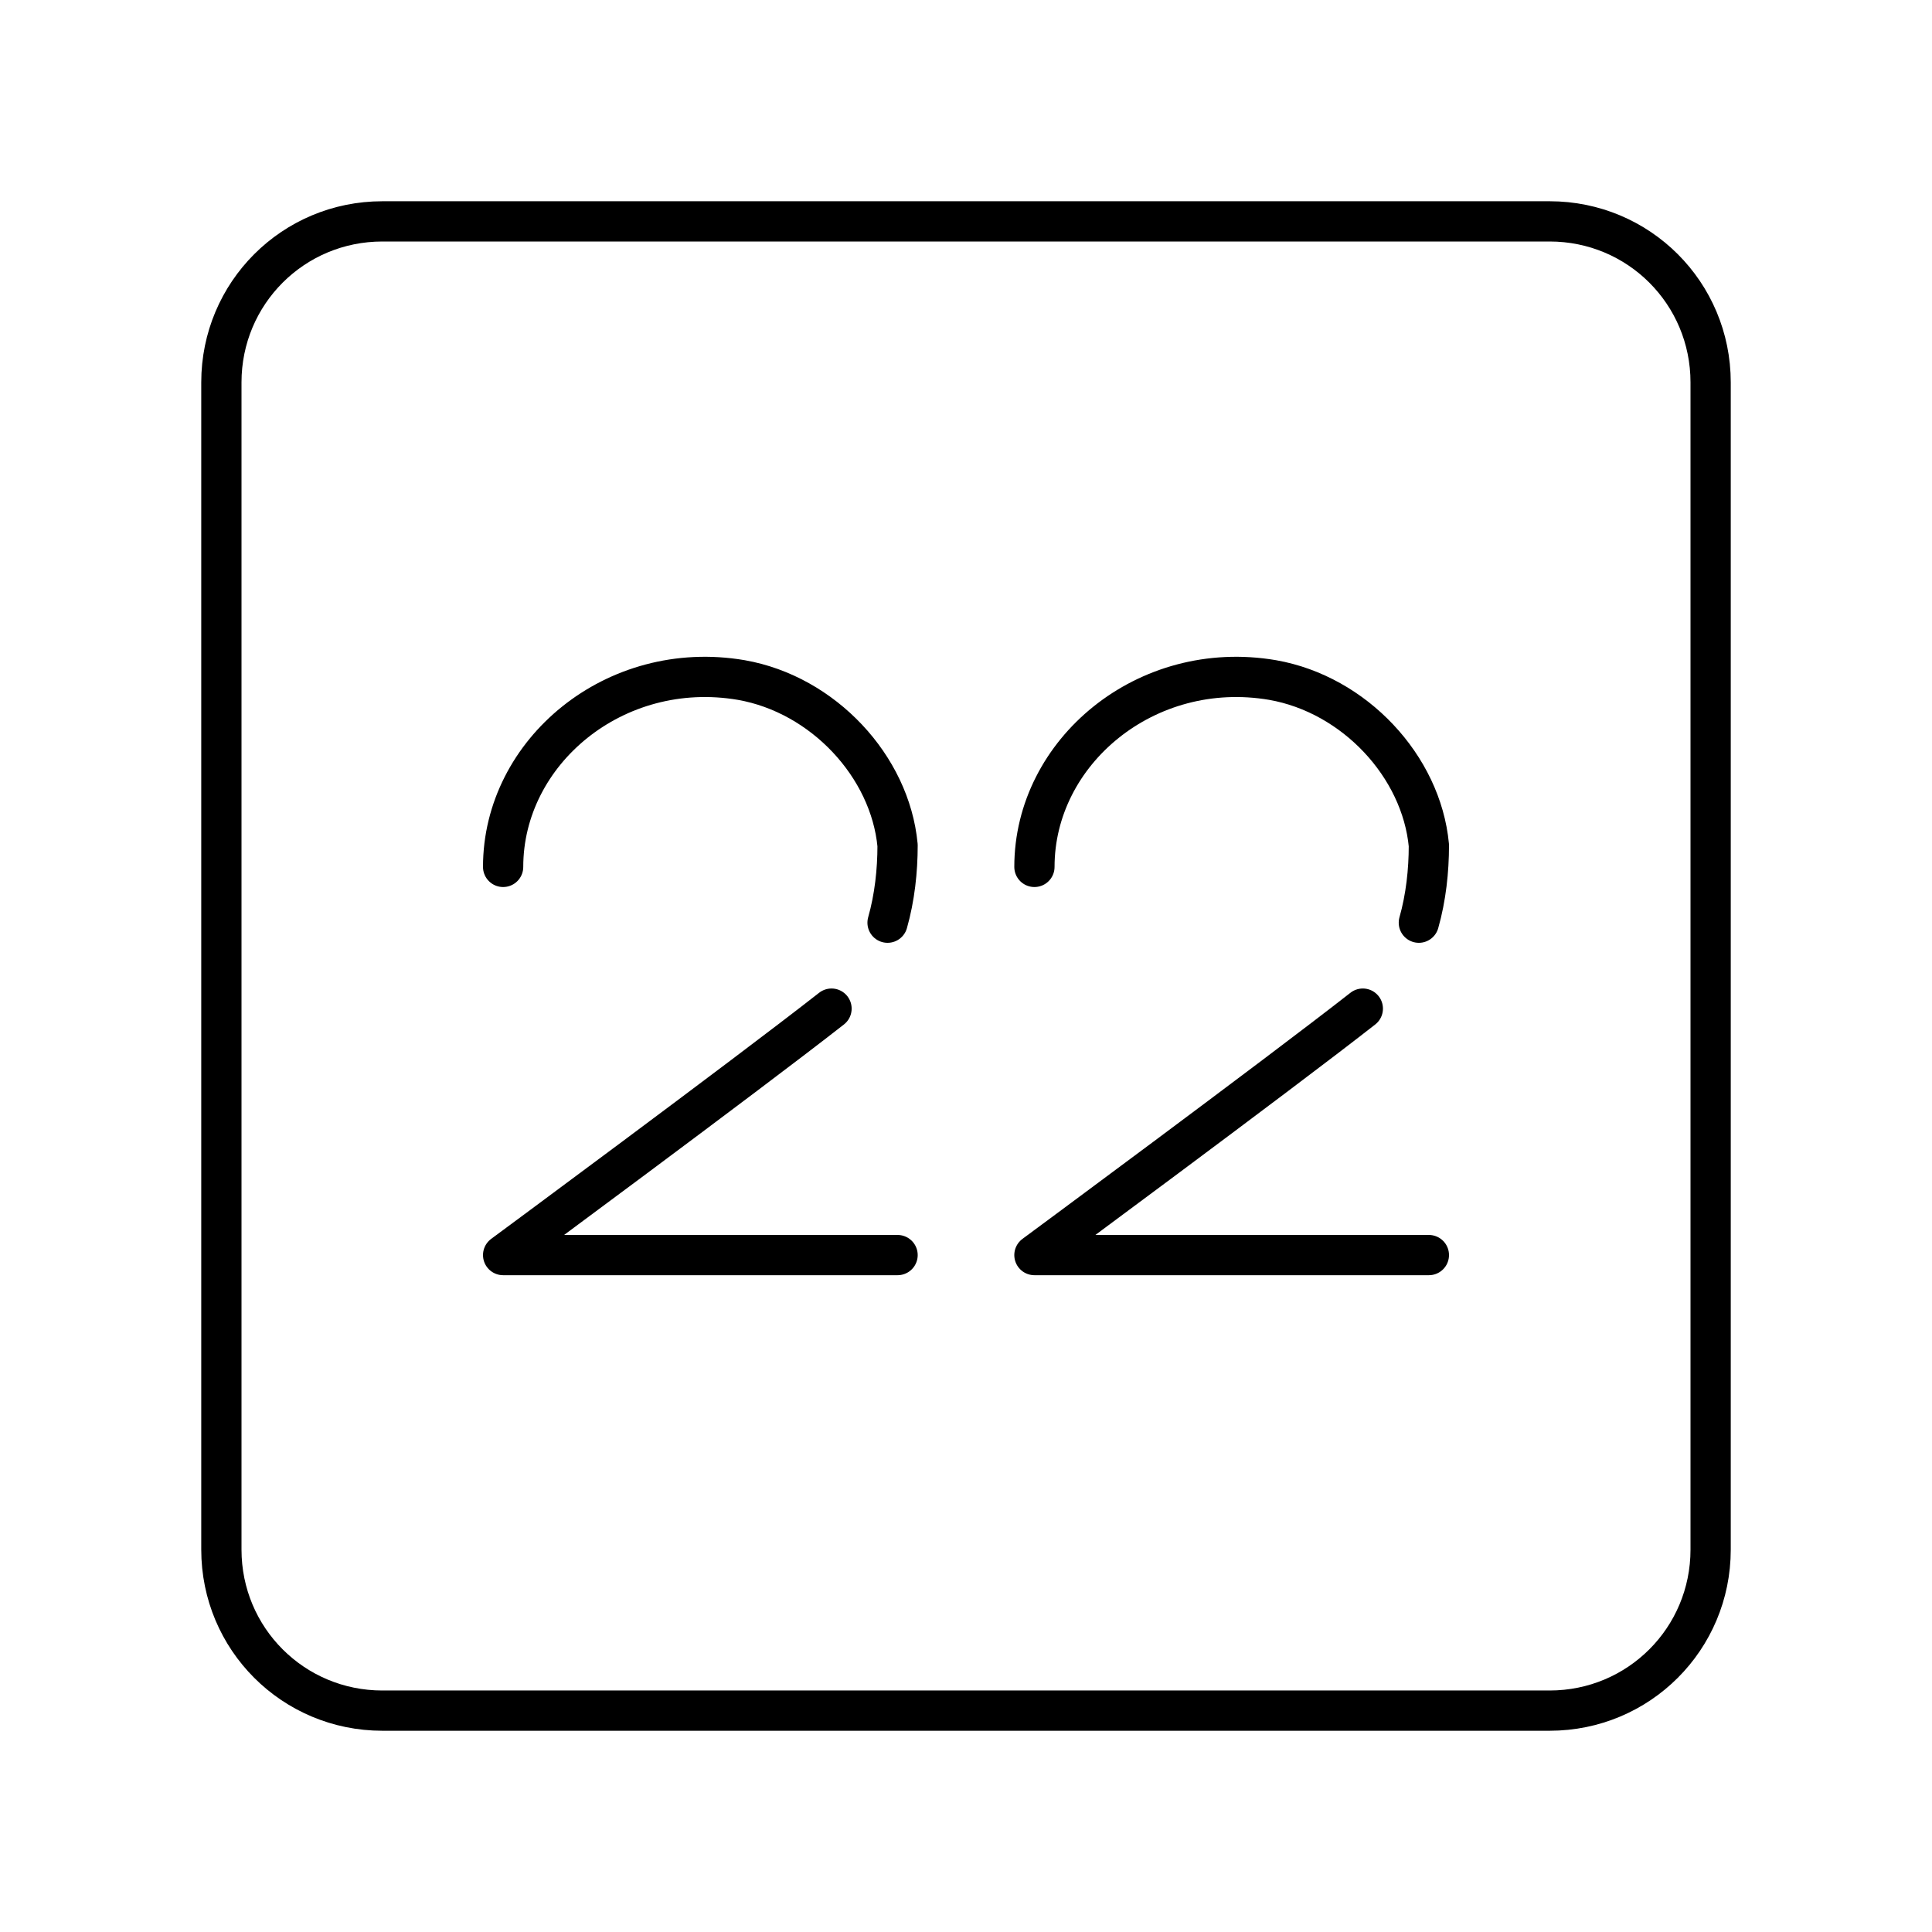 <?xml version="1.0" encoding="UTF-8"?><svg id="a" xmlns="http://www.w3.org/2000/svg" viewBox="0 0 48 48"><defs><style>.i{fill:none;stroke:#000;stroke-linecap:round;stroke-linejoin:round;}</style></defs><path id="b" class="i" d="M9.5,5.5h29c2.216,0,4,1.784,4,4v29c0,2.216-1.784,4-4,4H9.5c-2.216,0-4-1.784-4-4V9.5c0-2.216,1.784-4,4-4Z"/><g id="c"><path id="d" class="i" d="M20.659,25.059c-2.185,1.711-8.159,6.123-8.159,6.123h9.8"/><path id="e" class="i" d="M12.5,21.538c0-2.857,2.774-5.179,5.917-4.643,2.034.357,3.698,2.143,3.883,4.107,0,.631-.072,1.298-.249,1.922"/></g><g id="f"><path id="g" class="i" d="M33.859,25.059c-2.185,1.711-8.159,6.123-8.159,6.123h9.8"/><path id="h" class="i" d="M25.7,21.538c0-2.857,2.774-5.179,5.917-4.643,2.034.357,3.698,2.143,3.883,4.107,0,.631-.072,1.298-.249,1.922"/></g></svg>